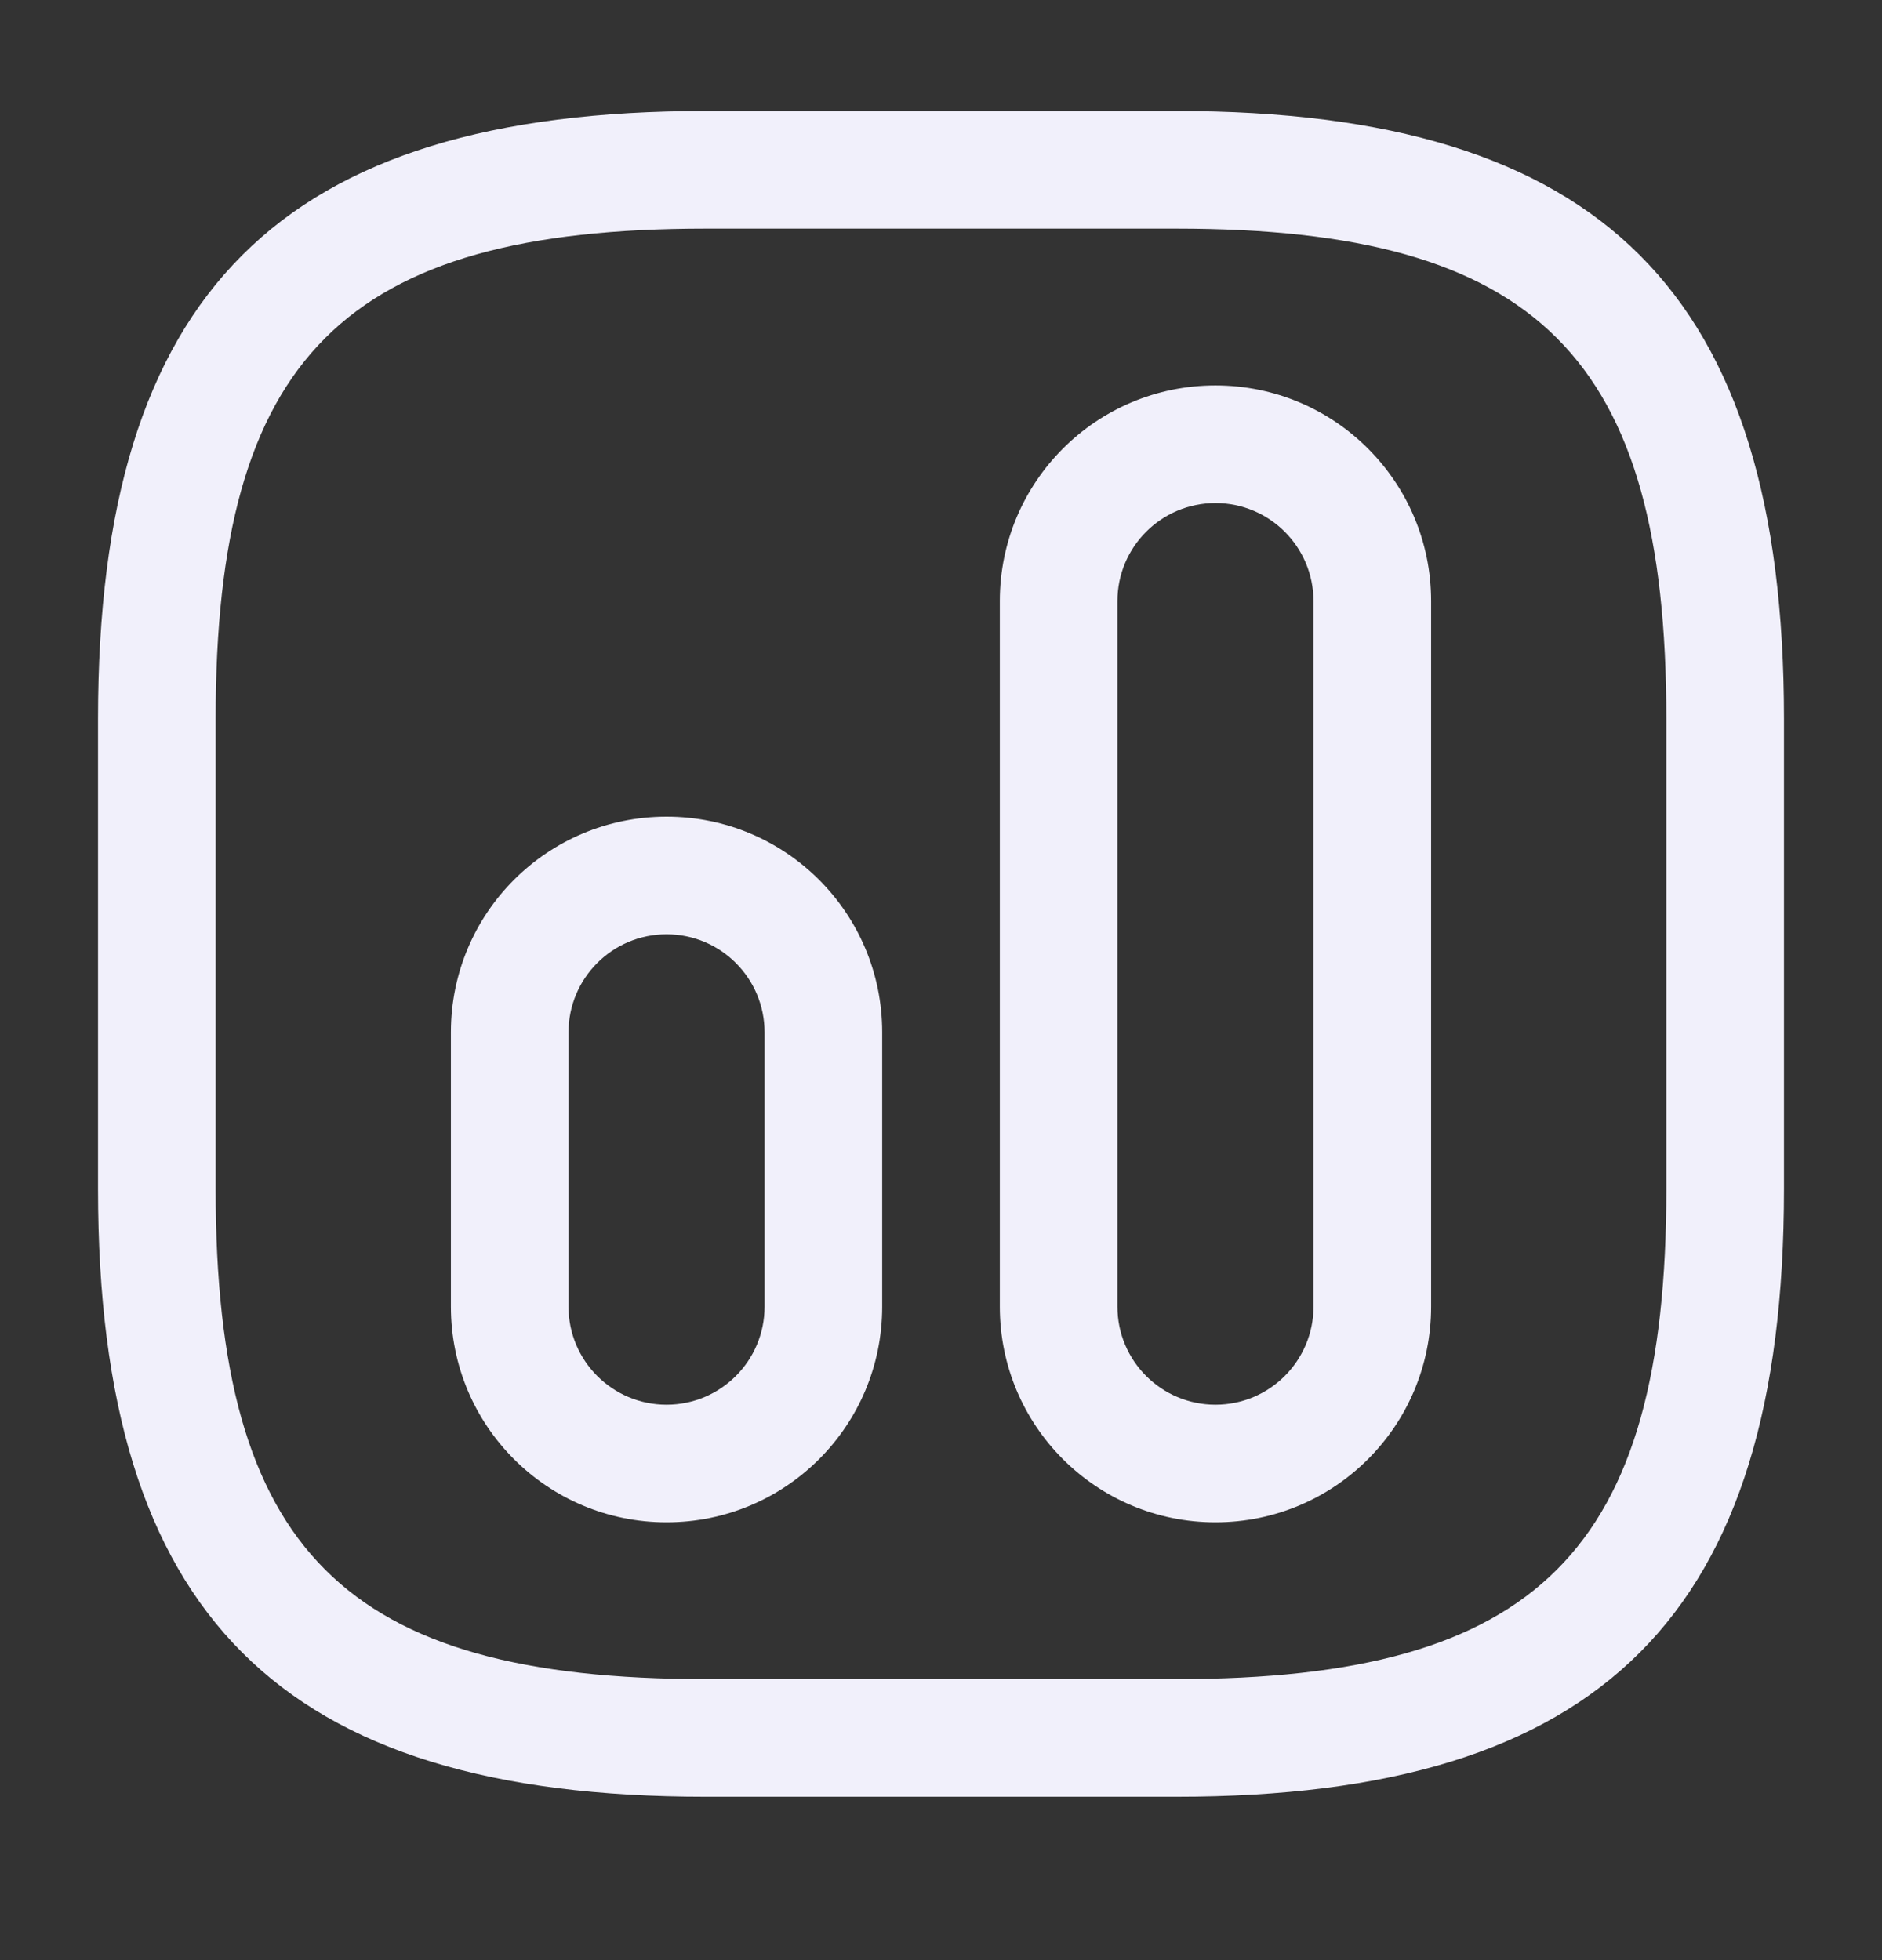 <svg width="24" height="25" viewBox="0 0 24 25" fill="none" xmlns="http://www.w3.org/2000/svg">
<rect x="0" y="0" width="24" height="25" fill="#333333" stroke="none"/>
<path d="M15 22.916H9C3.57 22.916 1.25 20.596 1.25 15.166V9.166C1.25 3.736 3.57 1.416 9 1.416H15C20.43 1.416 22.75 3.736 22.75 9.166V15.166C22.75 20.596 20.43 22.916 15 22.916ZM9 2.916C4.39 2.916 2.75 4.556 2.75 9.166V15.166C2.75 19.776 4.39 21.416 9 21.416H15C19.61 21.416 21.25 19.776 21.25 15.166V9.166C21.25 4.556 19.61 2.916 15 2.916H9Z" fill="#F1F0FB"/>
<path d="M15.5 19.416C13.98 19.416 12.75 18.186 12.75 16.666V7.666C12.75 6.146 13.98 4.916 15.5 4.916C17.02 4.916 18.25 6.146 18.25 7.666V16.666C18.25 18.186 17.02 19.416 15.5 19.416ZM15.5 6.416C14.81 6.416 14.25 6.976 14.25 7.666V16.666C14.25 17.356 14.81 17.916 15.5 17.916C16.19 17.916 16.75 17.356 16.75 16.666V7.666C16.75 6.976 16.19 6.416 15.5 6.416Z" fill="#F1F0FB"/>
<path d="M8.5 19.416C6.98 19.416 5.75 18.186 5.75 16.666V13.166C5.75 11.646 6.98 10.416 8.5 10.416C10.02 10.416 11.25 11.646 11.25 13.166V16.666C11.25 18.186 10.02 19.416 8.5 19.416ZM8.5 11.916C7.81 11.916 7.25 12.476 7.25 13.166V16.666C7.25 17.356 7.81 17.916 8.5 17.916C9.19 17.916 9.75 17.356 9.75 16.666V13.166C9.75 12.476 9.19 11.916 8.5 11.916Z" fill="#F1F0FB"/>
</svg>
